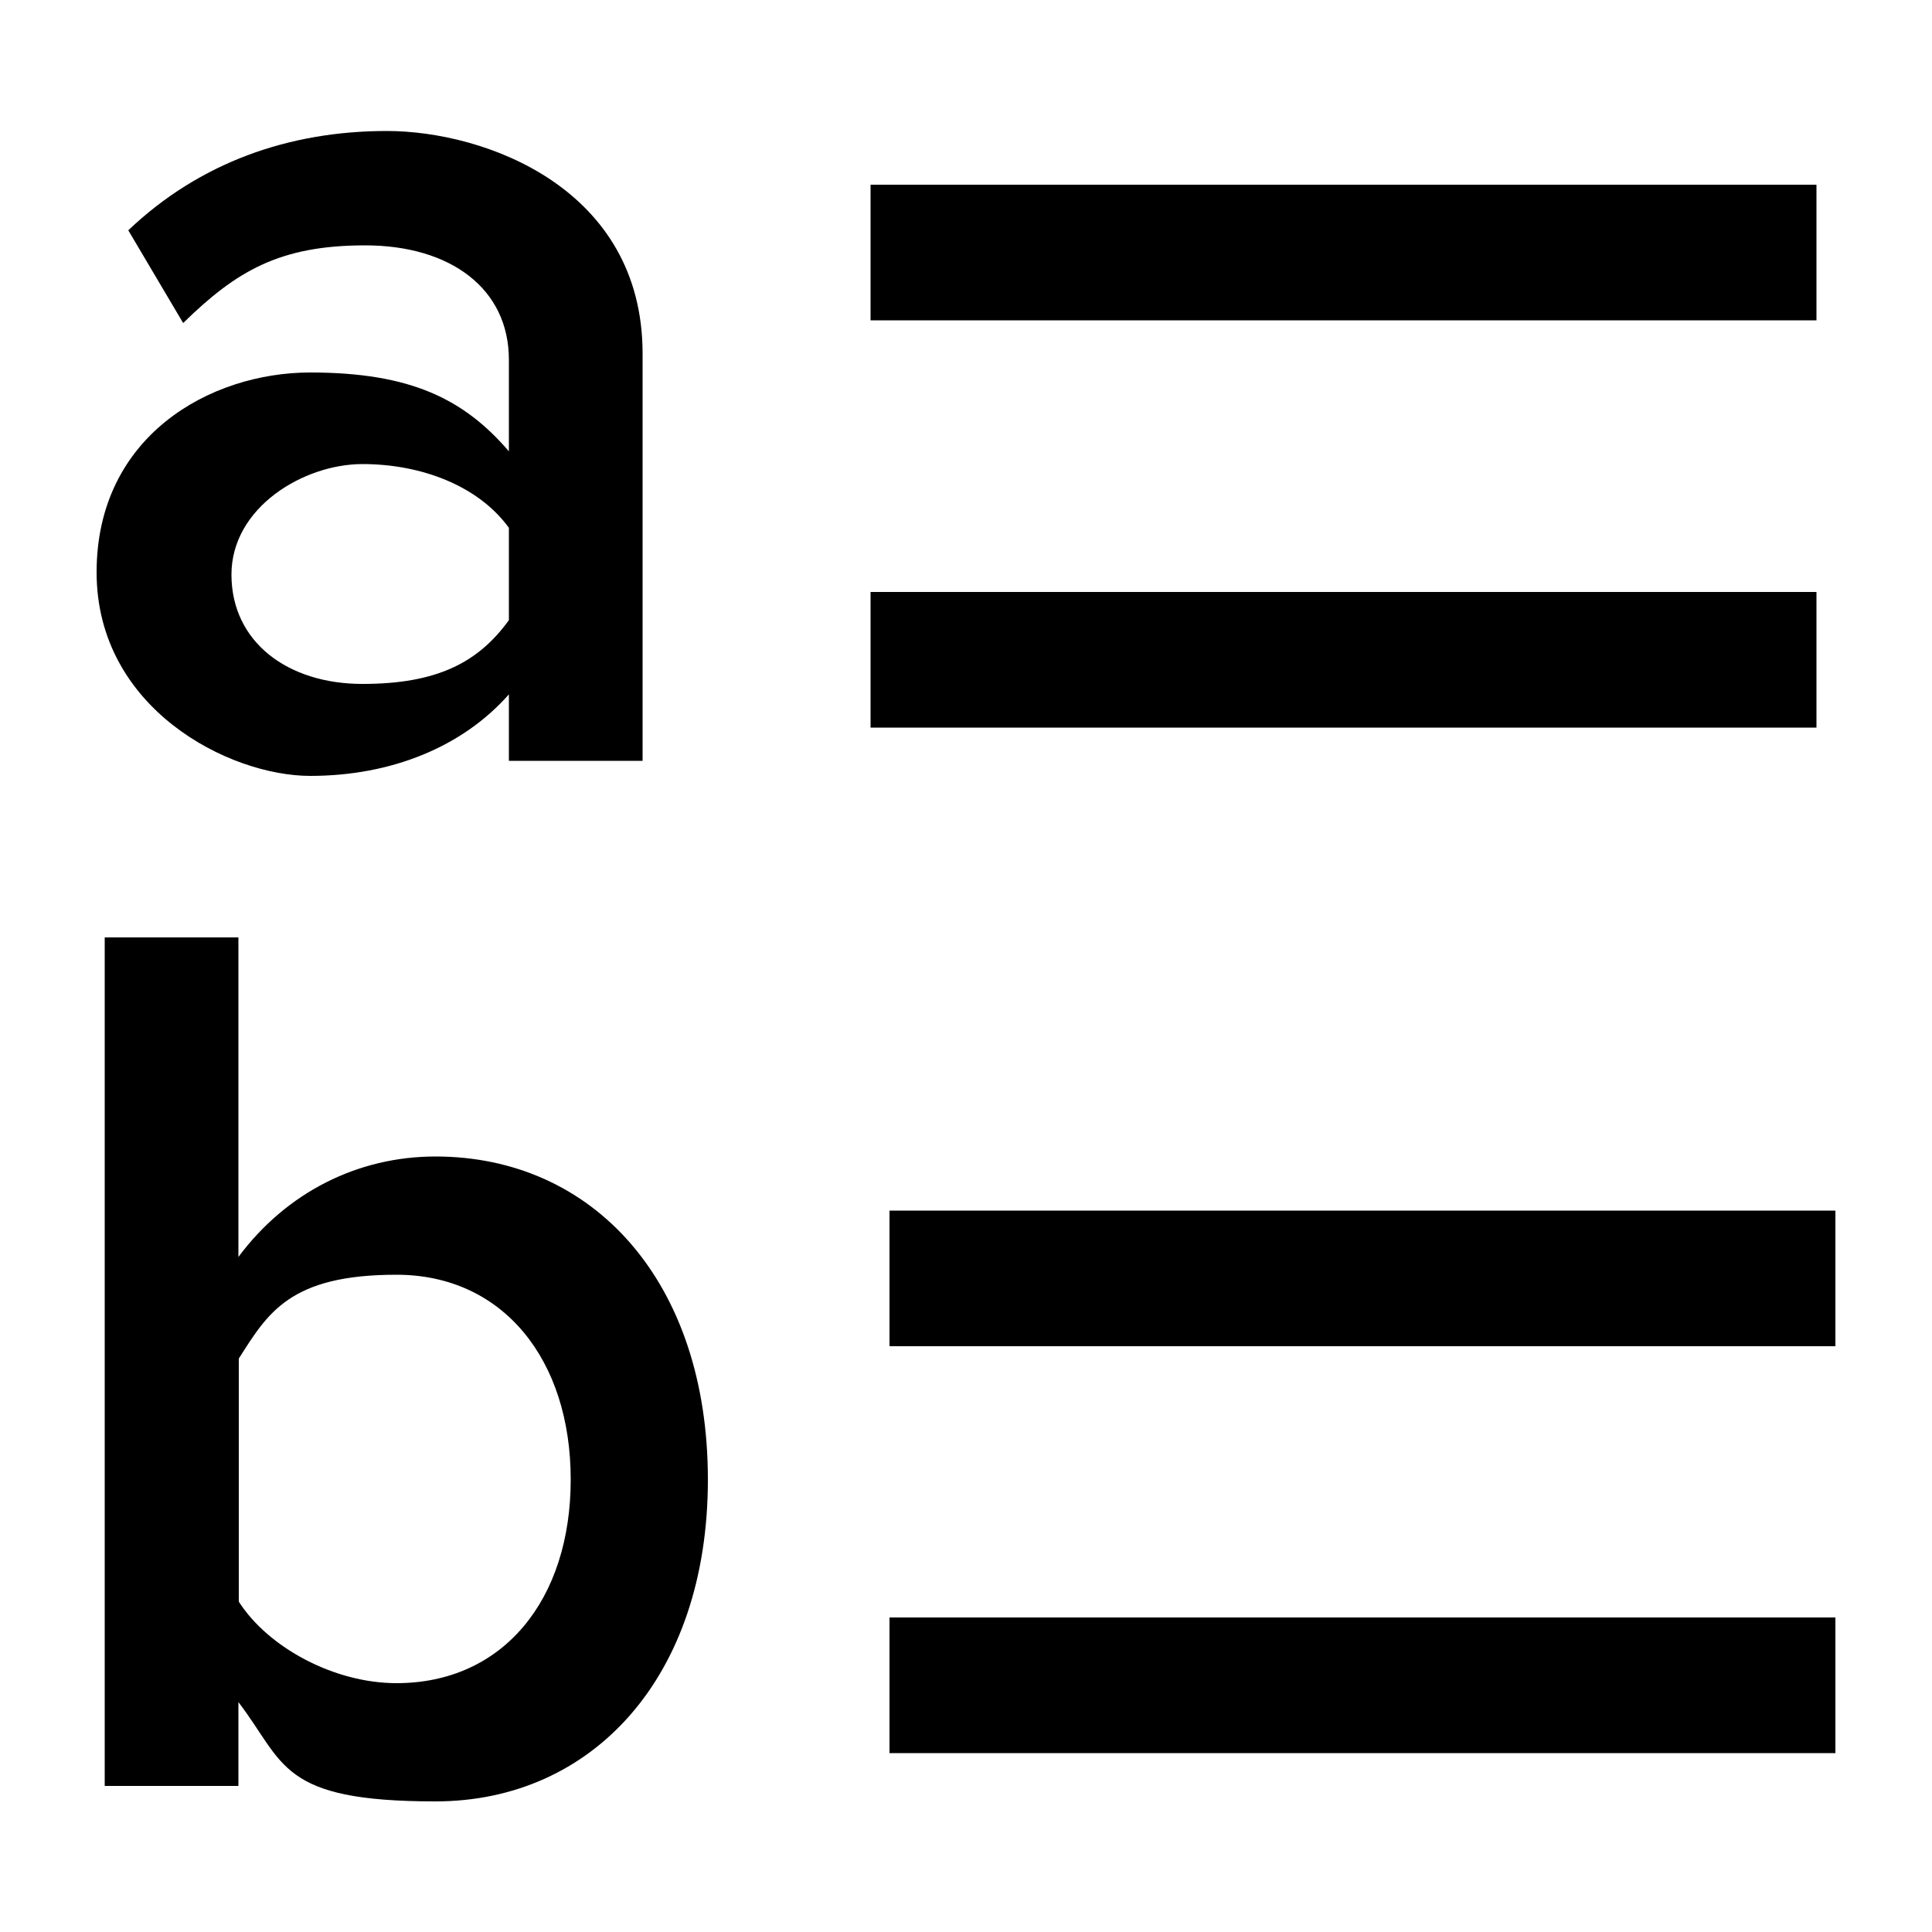 <?xml version="1.0" encoding="UTF-8"?>
<svg id="Layer_1" xmlns="http://www.w3.org/2000/svg" version="1.1" viewBox="0 0 500 500">
  <!-- Generator: Adobe Illustrator 29.1.0, SVG Export Plug-In . SVG Version: 2.1.0 Build 142)  -->
  <path d="M225.3,153.2h244.8v35.1h-244.8v-35.1ZM225.3,47.8h244.8v35.1h-244.8v-35.1ZM131.7,179.7c-11.9,13.5-30.3,21.1-51.4,21.1s-55.3-17.5-55.3-52.7,29.3-51.7,55.3-51.7,39.8,6.9,51.4,20.4v-23.7c0-18.4-15.1-29.6-37.2-29.6s-33.3,6.6-47.1,20.1l-14.2-24c18.4-17.5,41.5-25.7,66.9-25.7s66.2,14.8,66.2,57.6v105.4h-34.6v-17.1ZM131.7,136.6c-7.9-10.9-22.7-16.5-37.9-16.5s-33.9,11.2-33.9,28.6,14.5,28.3,33.9,28.3,30-5.6,37.9-16.5v-24ZM230.2,418.6h244.8v35.1h-244.8v-35.1ZM230.2,313.3h244.8v35.1h-244.8v-35.1ZM27.1,242.6h34.6v82.7c12.5-16.8,31-26,51-26,40.8,0,70.5,32.3,70.5,83.6s-30,83.3-70.5,83.3-38.9-9.9-51-25.7v21.7H27.1v-219.7ZM102.6,435.6c27.7,0,45.1-21.7,45.1-52.7s-17.5-53-45.1-53-33.3,9.9-40.8,21.7v62.9c7.6,11.9,24.7,21.1,40.8,21.1Z"/>
</svg>